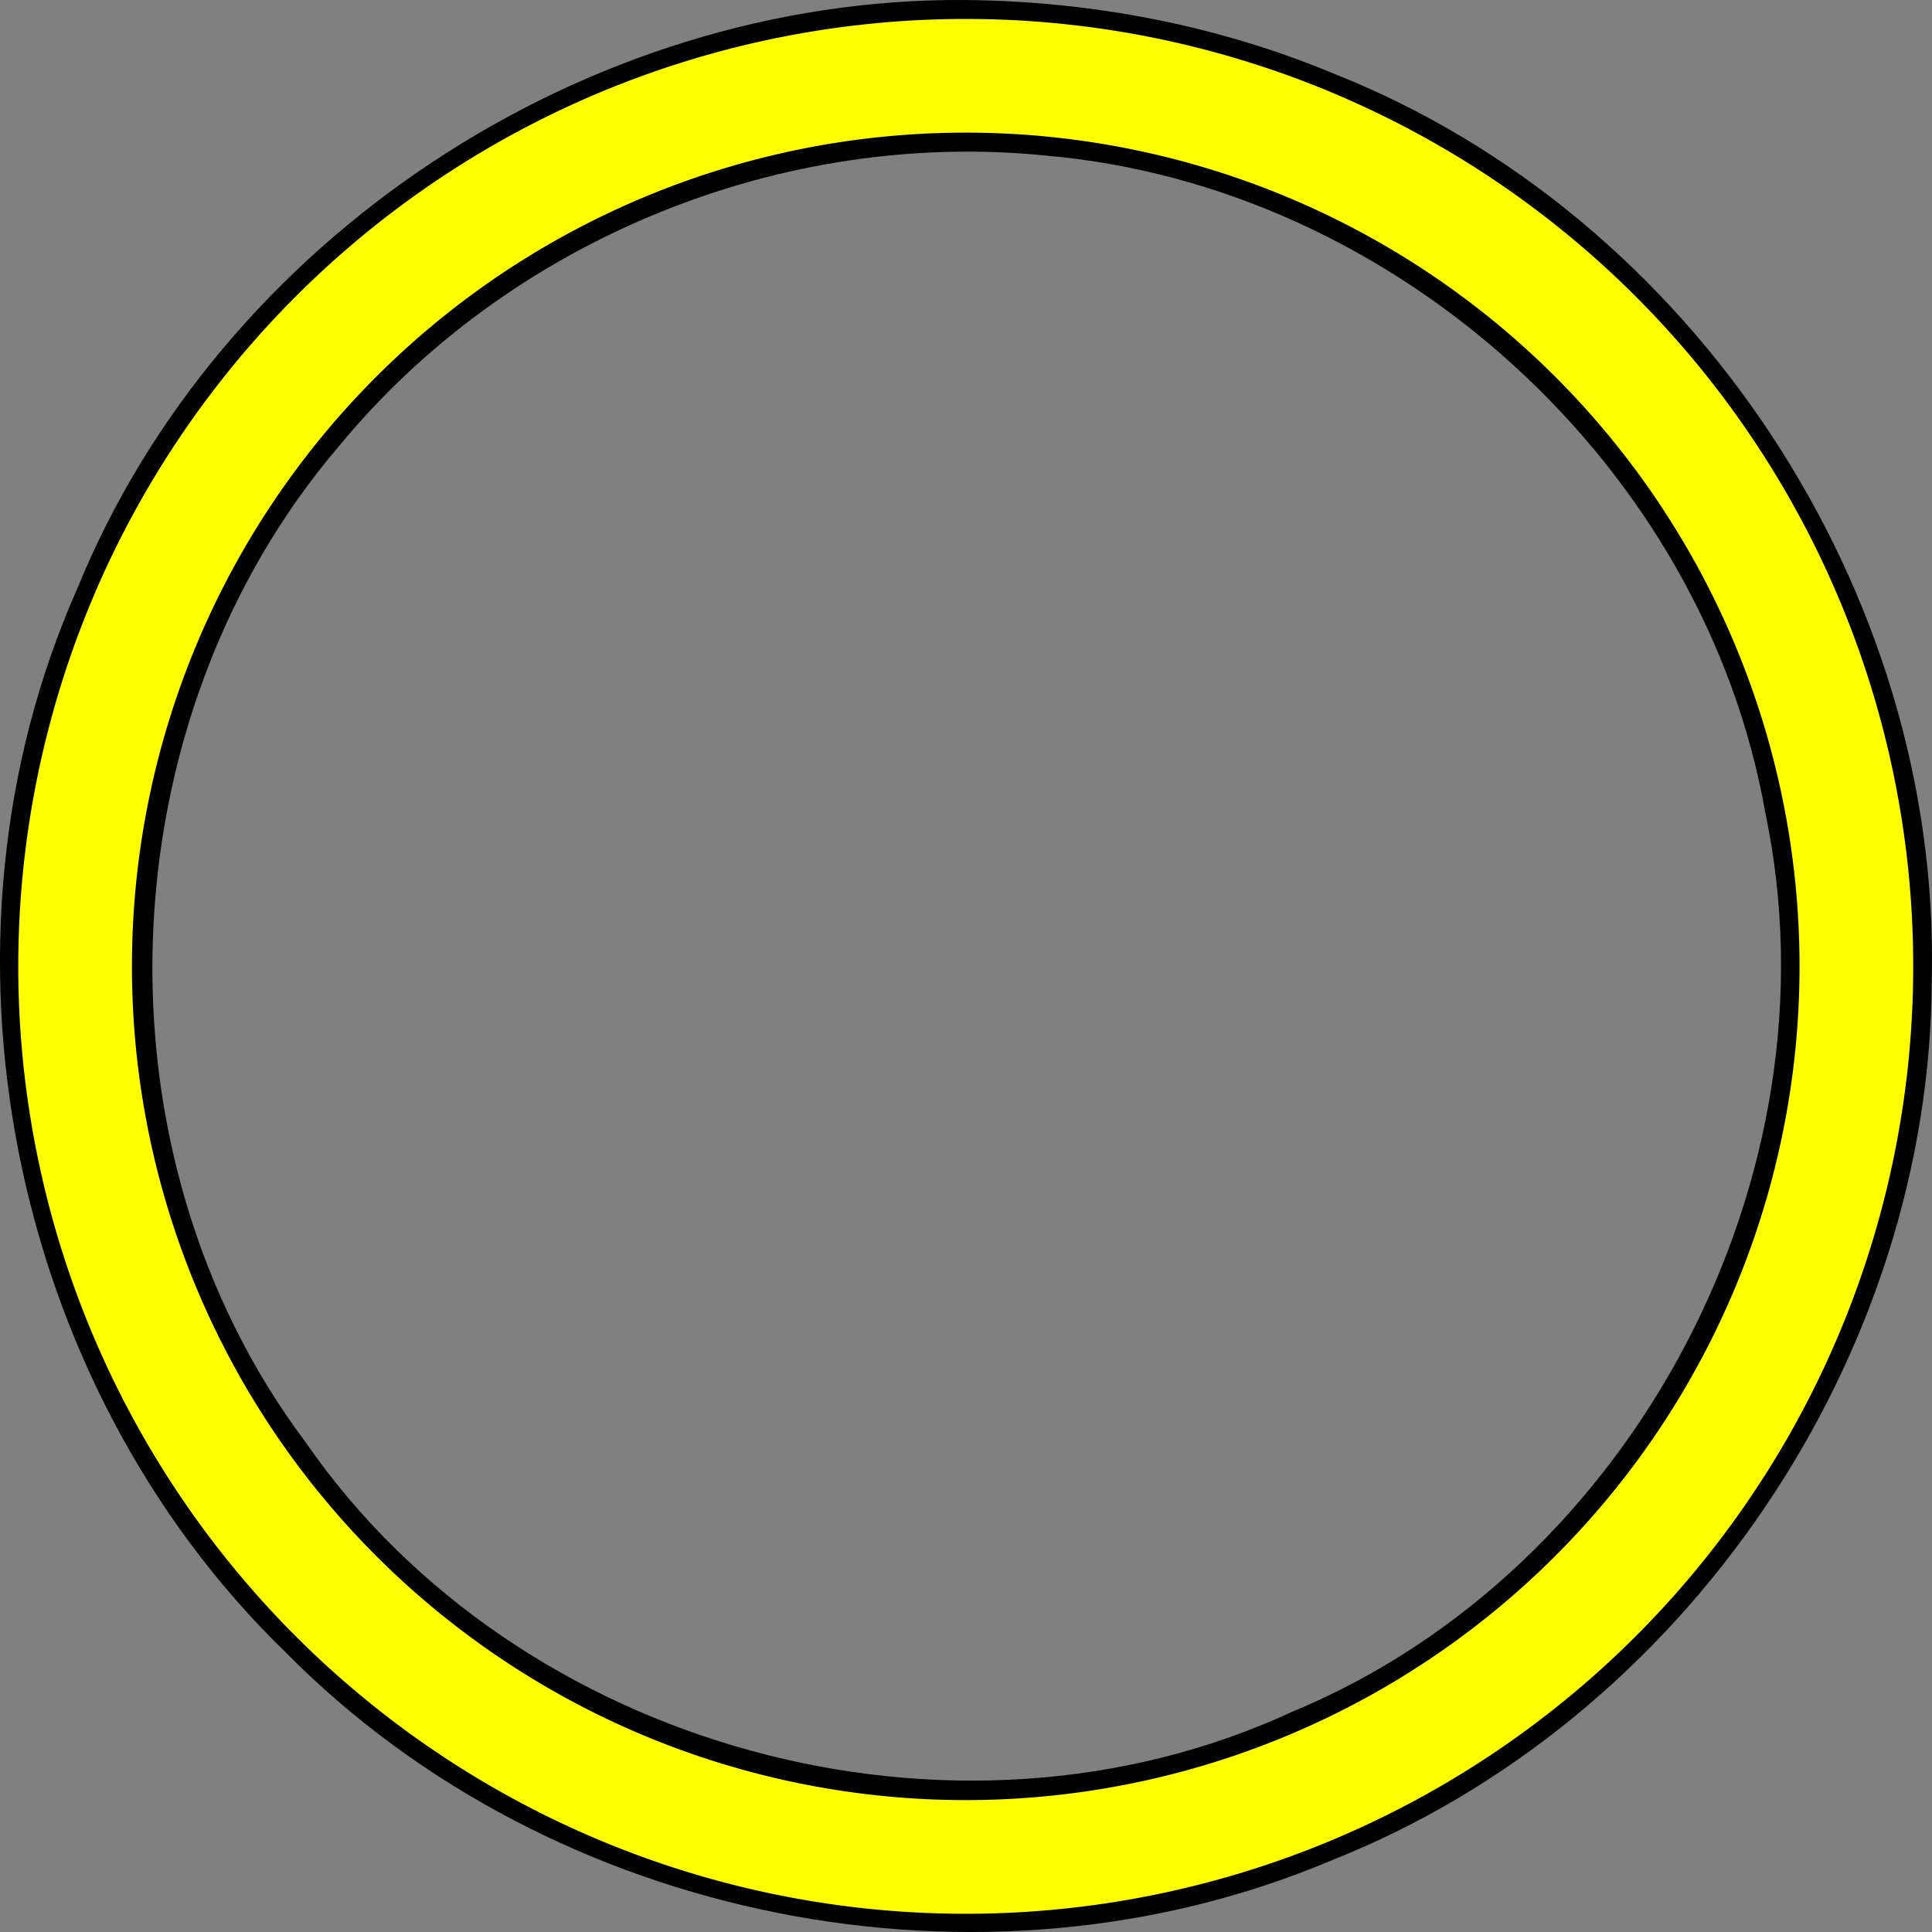 <?xml version="1.0" encoding="UTF-8" standalone="no"?>
<!-- Created with Inkscape (http://www.inkscape.org/) -->

<svg
   xmlns:dc="http://purl.org/dc/elements/1.1/"
   xmlns:cc="http://creativecommons.org/ns#"
   xmlns:rdf="http://www.w3.org/1999/02/22-rdf-syntax-ns#"
   xmlns:svg="http://www.w3.org/2000/svg"
   xmlns="http://www.w3.org/2000/svg"
   xmlns:sodipodi="http://sodipodi.sourceforge.net/DTD/sodipodi-0.dtd"
   xmlns:inkscape="http://www.inkscape.org/namespaces/inkscape"
   width="200mm"
   height="200mm"
   viewBox="0 0 200 200"
   version="1.1"
   id="svg16"
   inkscape:version="0.92.3 (2405546, 2018-03-11)"
   sodipodi:docname="tap-highlight.svg">
  <rect x="0" y="0" width="200" height="200" fill="#808080" stroke="none"/>
  <defs
     id="defs10" />
  <sodipodi:namedview
     id="base"
     pagecolor="#ffffff"
     bordercolor="#666666"
     borderopacity="1.0"
     inkscape:pageopacity="0.0"
     inkscape:pageshadow="2"
     inkscape:zoom="0.44"
     inkscape:cx="275.44739"
     inkscape:cy="337.04208"
     inkscape:document-units="mm"
     inkscape:current-layer="layer1"
     showgrid="false"
     inkscape:window-width="1366"
     inkscape:window-height="675"
     inkscape:window-x="0"
     inkscape:window-y="25"
     inkscape:window-maximized="1" />
  <g
     inkscape:label="Layer 1"
     inkscape:groupmode="layer"
     id="layer1"
     transform="translate(0,-97)">
    <path
       style="fill:#000000;stroke-width:1.189"
       d="M 99.875,97.002 C 60.692,96.729 22.758,121.66 7.965,158.017 -8.214,194.571 0.884,240.21 29.538,268.016 c 27.583,27.976 72.196,36.867 108.386,21.533 36.504,-14.499 62.022,-52.113 62.054,-91.385 0.876,-39.945 -24.701,-78.783 -61.877,-93.528 -12.069,-5.039 -25.159,-7.524 -38.226,-7.634 z m 8.513,16.114 c 36.209,3.216 68.078,32.221 74.366,68.067 7.859,37.442 -13.61,78.364 -48.984,93.019 -35.054,16.219 -80.212,3.86 -102.147,-27.919 -22.474,-29.942 -20.807,-74.696 3.48,-103.113 17.575,-21.33 45.79,-32.869 73.286,-30.054 z"
       id="path18-3-6"
       inkscape:connector-curvature="0" />
    <path
       inkscape:connector-curvature="0"
       style="fill:#ffff00;stroke-width:1.189"
       d="M 99.973,98.962 A 98.083,98.076 0 0 0 1.89,197.038 98.083,98.076 0 0 0 99.973,295.114 98.083,98.076 0 0 0 198.056,197.038 98.083,98.076 0 0 0 99.973,98.962 Z m 0,11.768 a 86.313,86.307 0 0 1 86.314,86.308 86.313,86.307 0 0 1 -86.314,86.308 86.313,86.307 0 0 1 -86.314,-86.308 86.313,86.307 0 0 1 86.314,-86.308 z"
       id="path18-3" />
  </g>
</svg>
